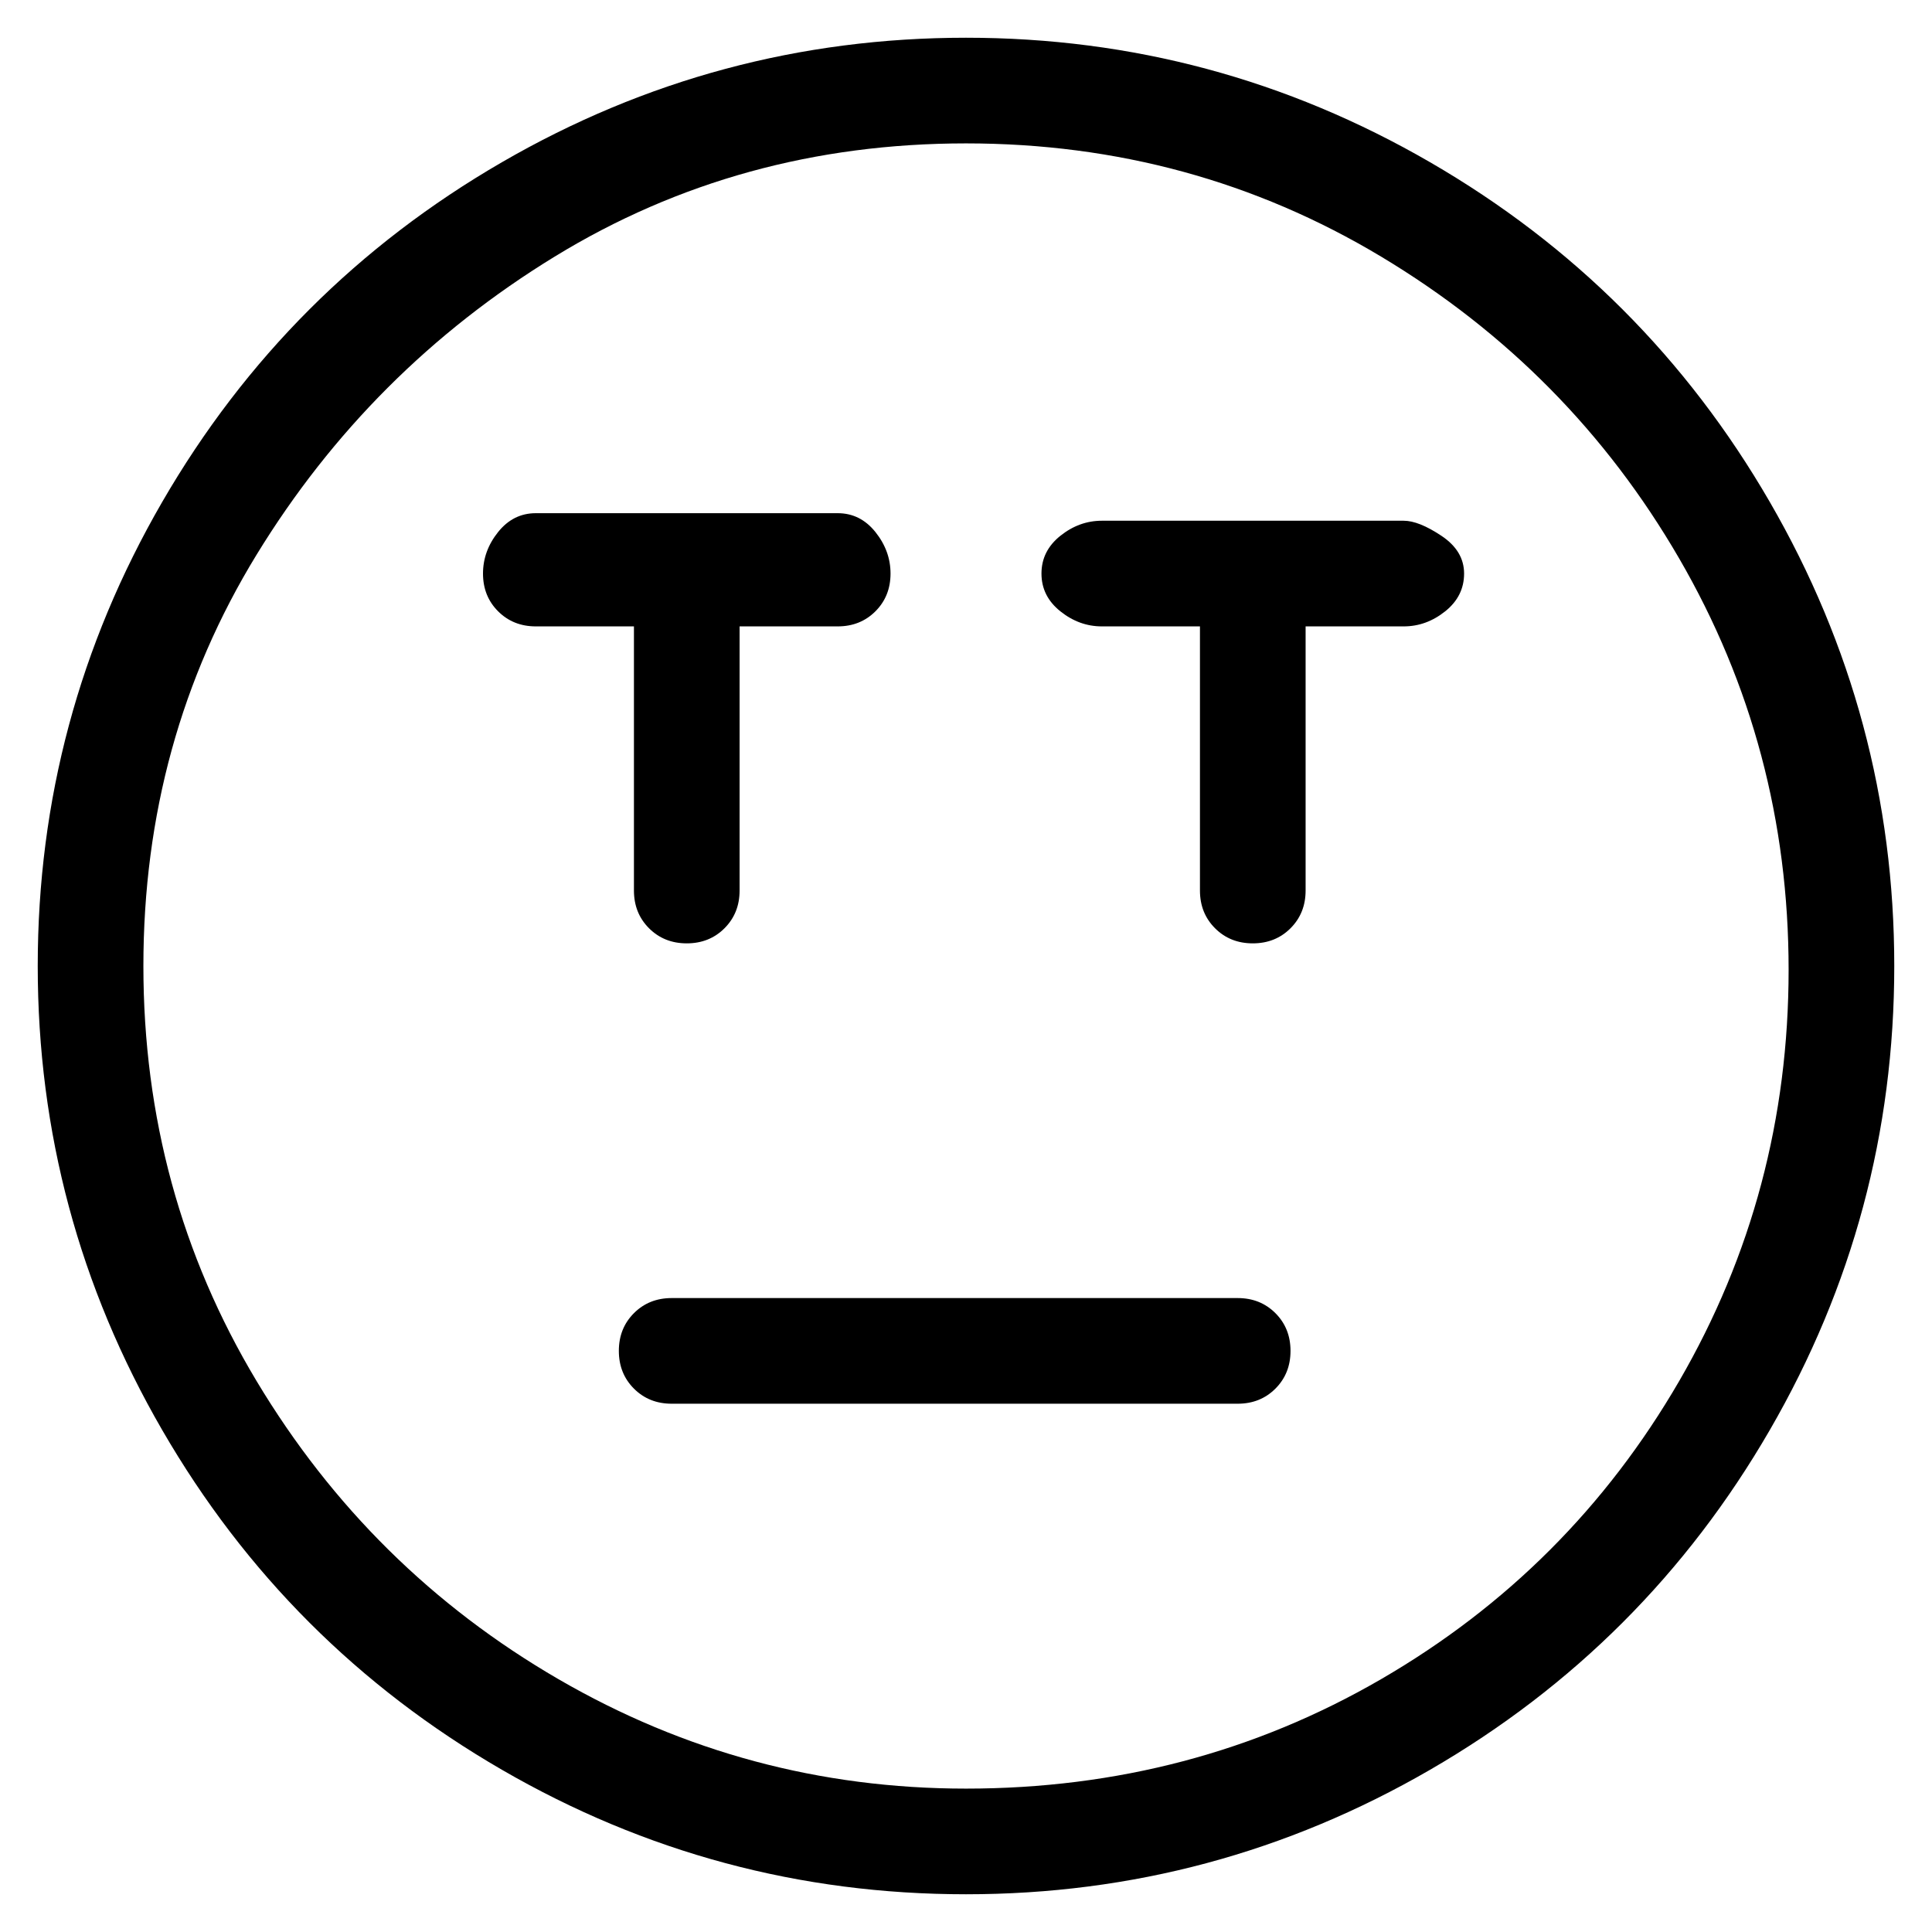 <svg viewBox="0 0 256 256" xmlns="http://www.w3.org/2000/svg">
  <path transform="scale(1, -1) translate(0, -256)" fill="currentColor" d="M186 187h-40q-3 0 -5.5 -2t-2.5 -5t2.5 -5t5.5 -2h13v-35q0 -3 2 -5t5 -2t5 2t2 5v35h13q3 0 5.5 2t2.5 5t-3 5t-5 2zM84 138q0 -3 2 -5t5 -2t5 2t2 5v35h13q3 0 5 2t2 5t-2 5.5t-5 2.5h-40q-3 0 -5 -2.5t-2 -5.5t2 -5t5 -2h13v-35zM128 251q-33 0 -61.5 -16.5t-45 -45 t-16.5 -61.5t16.5 -61.5t45 -45t61.5 -16.5t61.5 16.5t45 45t16.5 61.5t-16.5 61.5t-45 45t-61.5 16.5zM128 19q-29 0 -54 14.5t-40 39.5t-15 55t15 54.5t39.5 39.5t54.5 15t55 -15t39.5 -40t14.5 -54.5t-14.5 -54.5t-39.5 -39.5t-55 -14.5zM164 84h-75q-3 0 -5 -2t-2 -5 t2 -5t5 -2h75q3 0 5 2t2 5t-2 5t-5 2z" />
</svg>